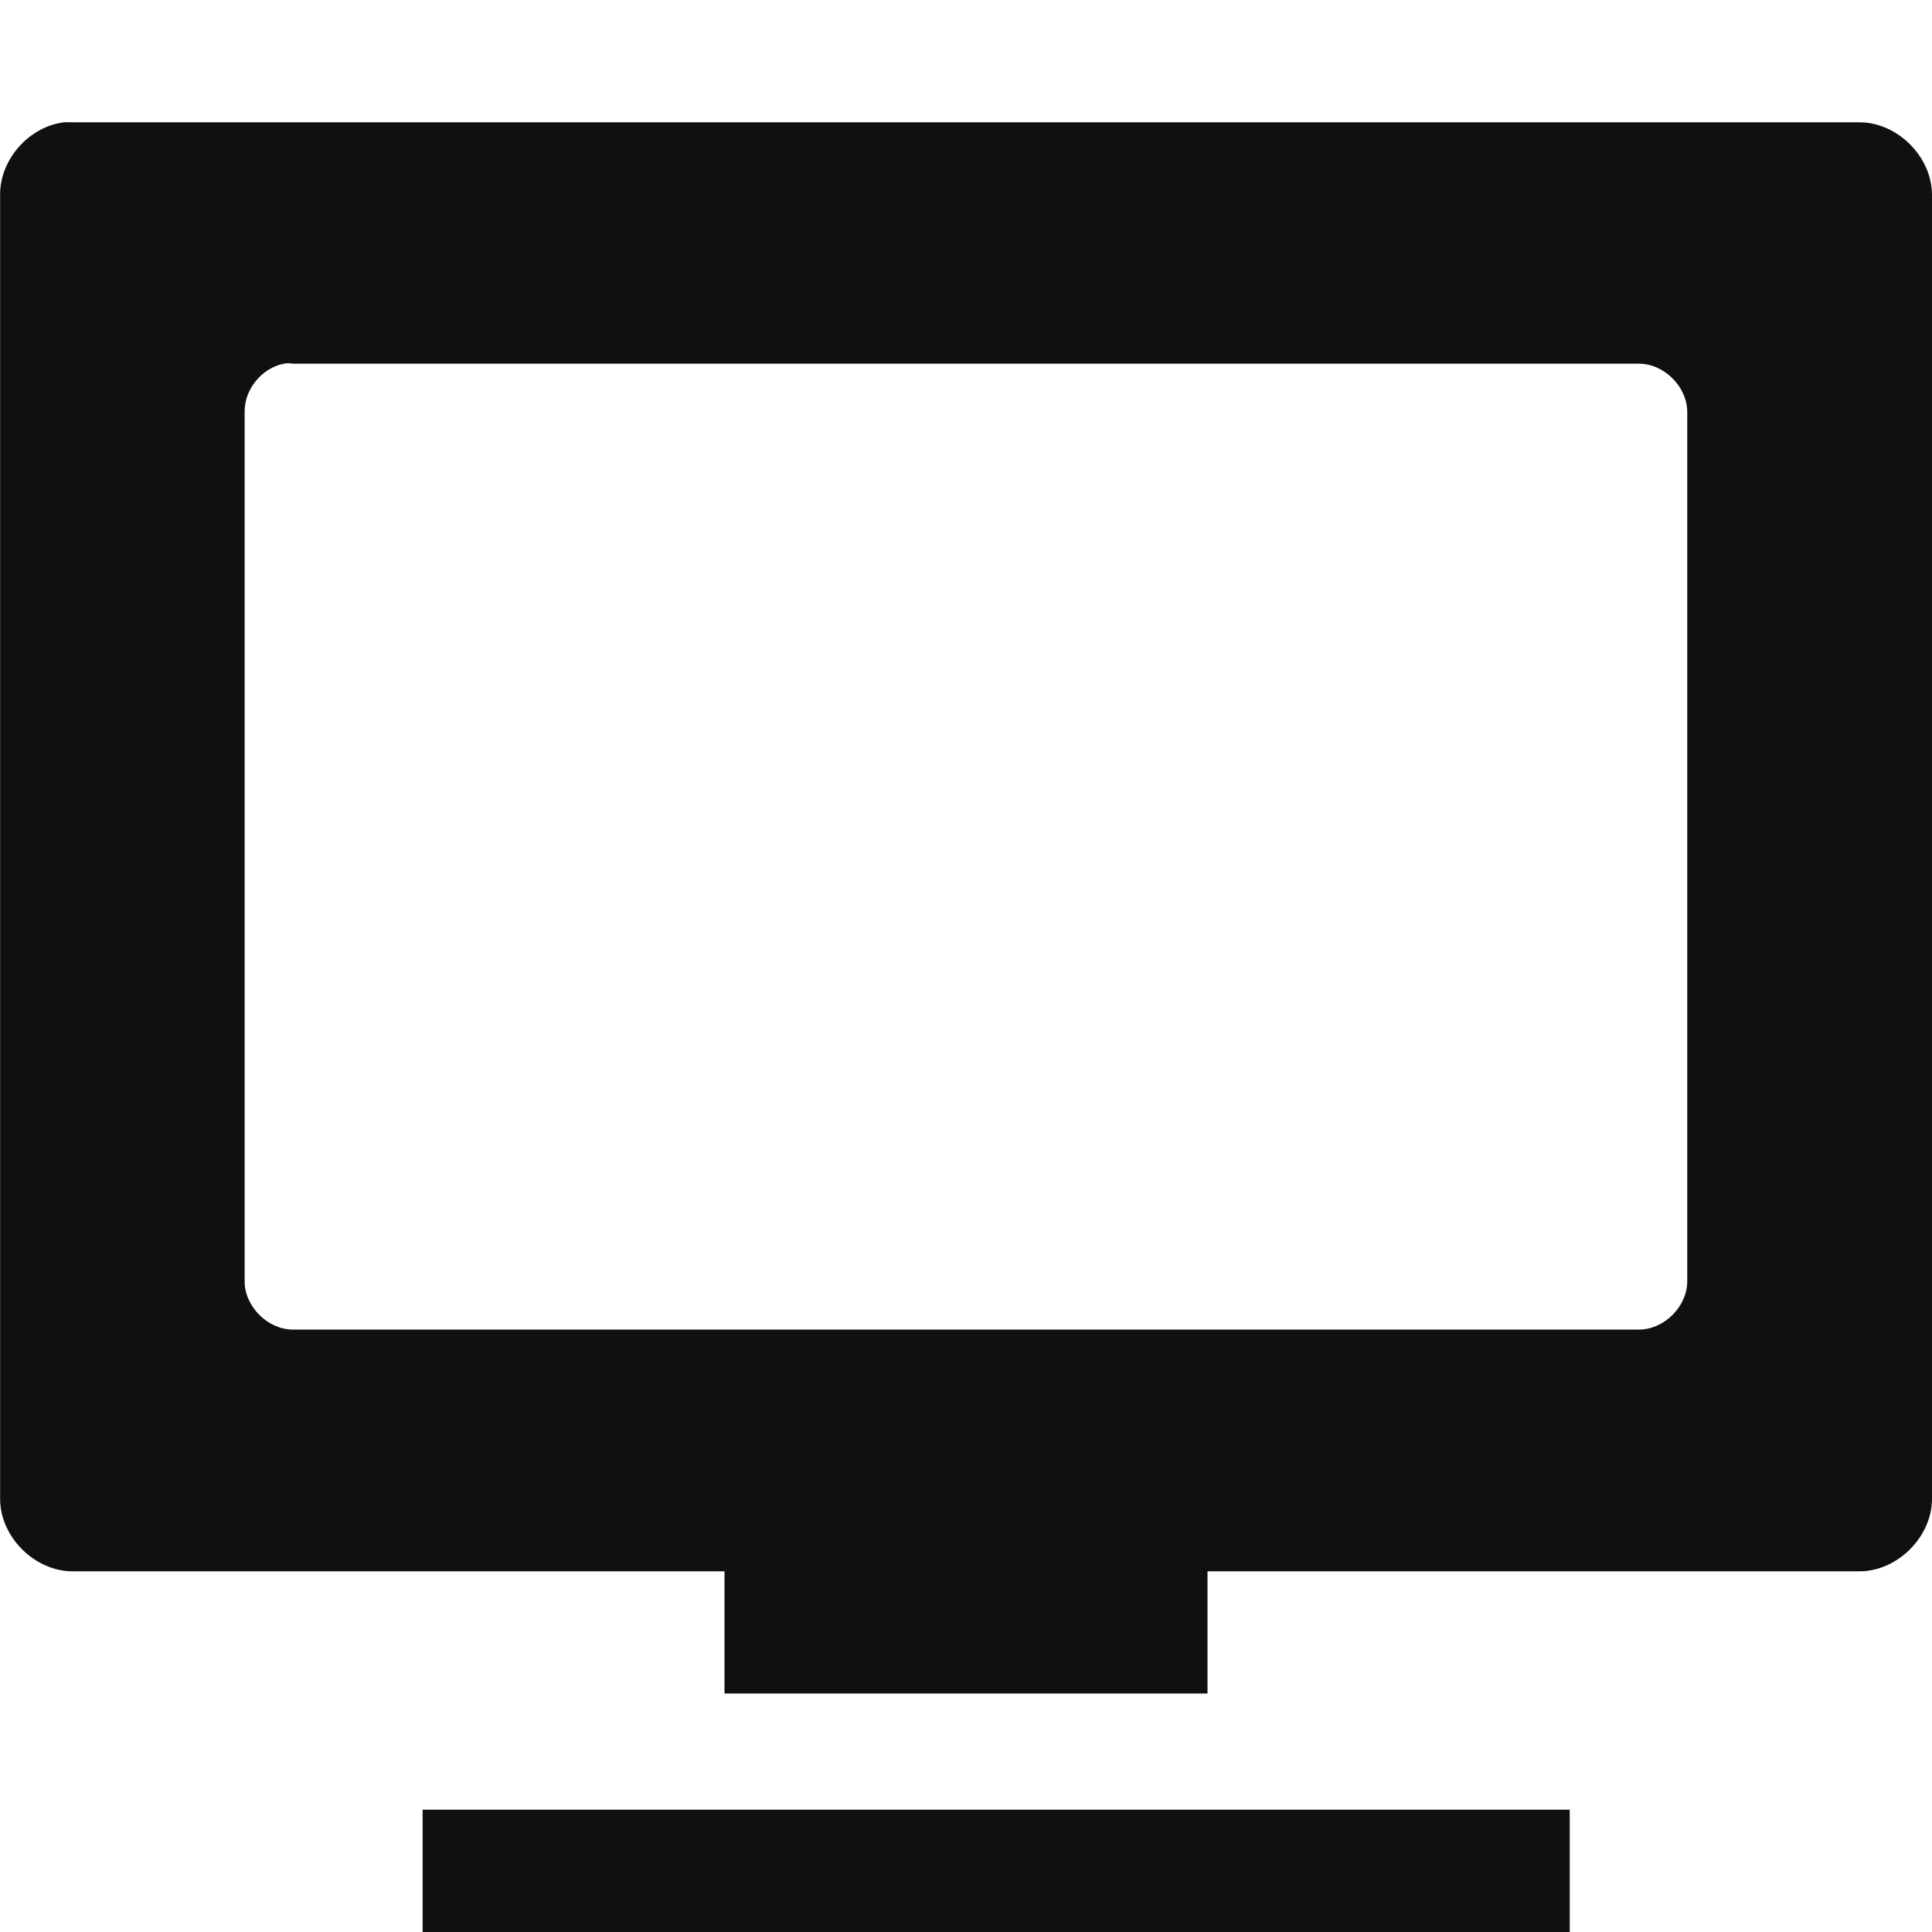 <?xml version="1.0" encoding="UTF-8" standalone="no"?>
<!-- Created with Inkscape (http://www.inkscape.org/) -->

<svg
   xmlns:dc="http://purl.org/dc/elements/1.1/"
   xmlns:cc="http://creativecommons.org/ns#"
   xmlns:rdf="http://www.w3.org/1999/02/22-rdf-syntax-ns#"
   xmlns:svg="http://www.w3.org/2000/svg"
   xmlns="http://www.w3.org/2000/svg"
   xmlns:sodipodi="http://sodipodi.sourceforge.net/DTD/sodipodi-0.dtd"
   xmlns:inkscape="http://www.inkscape.org/namespaces/inkscape"
   width="16px"
   height="16px"
   id="svg3019"
   version="1.1"
   inkscape:version="0.48.4 r9939"
   sodipodi:docname="computer.svg">
  <defs
     id="defs3021" />
  <sodipodi:namedview
     id="base"
     pagecolor="#ffffff"
     bordercolor="#666666"
     borderopacity="1.0"
     inkscape:pageopacity="0.0"
     inkscape:pageshadow="2"
     inkscape:zoom="15.696216"
     inkscape:cx="16.921881"
     inkscape:cy="9.0893096"
     inkscape:current-layer="layer1"
     showgrid="true"
     inkscape:grid-bbox="true"
     inkscape:document-units="px"
     inkscape:window-width="1366"
     inkscape:window-height="712"
     inkscape:window-x="0"
     inkscape:window-y="27"
     inkscape:window-maximized="1">
    <inkscape:grid
       type="xygrid"
       id="grid3027" />
  </sodipodi:namedview>
  <g
     id="layer1"
     inkscape:label="Layer 1"
     inkscape:groupmode="layer">
    <path
       style="font-size:medium;font-style:normal;font-variant:normal;font-weight:normal;font-stretch:normal;text-indent:0;text-align:start;text-decoration:none;line-height:normal;letter-spacing:normal;word-spacing:normal;text-transform:none;direction:ltr;block-progression:tb;writing-mode:lr-tb;text-anchor:start;baseline-shift:baseline;color:#000000;fill:#101010;fill-opacity:1;fill-rule:nonzero;stroke:none;stroke-width:3;marker:none;visibility:visible;display:inline;overflow:visible;enable-background:accumulate;font-family:Sans;-inkscape-font-specification:Sans"
       d="m 0.538,1.012 c -0.293,0.031 -0.539,0.306 -0.537,0.6 l 0,10.8 C 3.8906256e-5,12.727 0.286,13.012 0.6,13.013 l 5.4,0 0,1.012 4,0 0,-1.012 5.4,0 c 0.314,-5e-5 0.6,-0.286 0.6,-0.6 L 16,1.613 c -3.1e-5,-0.314 -0.286,-0.6 -0.6,-0.6 l -14.8,0 z M 2.351,3.012 c 0.025,-0.005 0.05,-0.005 0.075,0 l 11.147,0 c 0.209,5e-5 0.4,0.191 0.4,0.4 l 0,7.199 c -2e-5,0.209 -0.191,0.4 -0.4,0.4 l -11.147,0 c -0.209,-5e-5 -0.4,-0.191 -0.4,-0.4 l 0,-7.199 c -0.003,-0.187 0.142,-0.365 0.325,-0.4 z M 3.5,14.987 3.5,16 13,16 13,14.987 z"
       id="rect4042"
       inkscape:connector-curvature="0"
       sodipodi:nodetypes="ccccccccccccccccccccccccccccc" />
  </g>
</svg>
